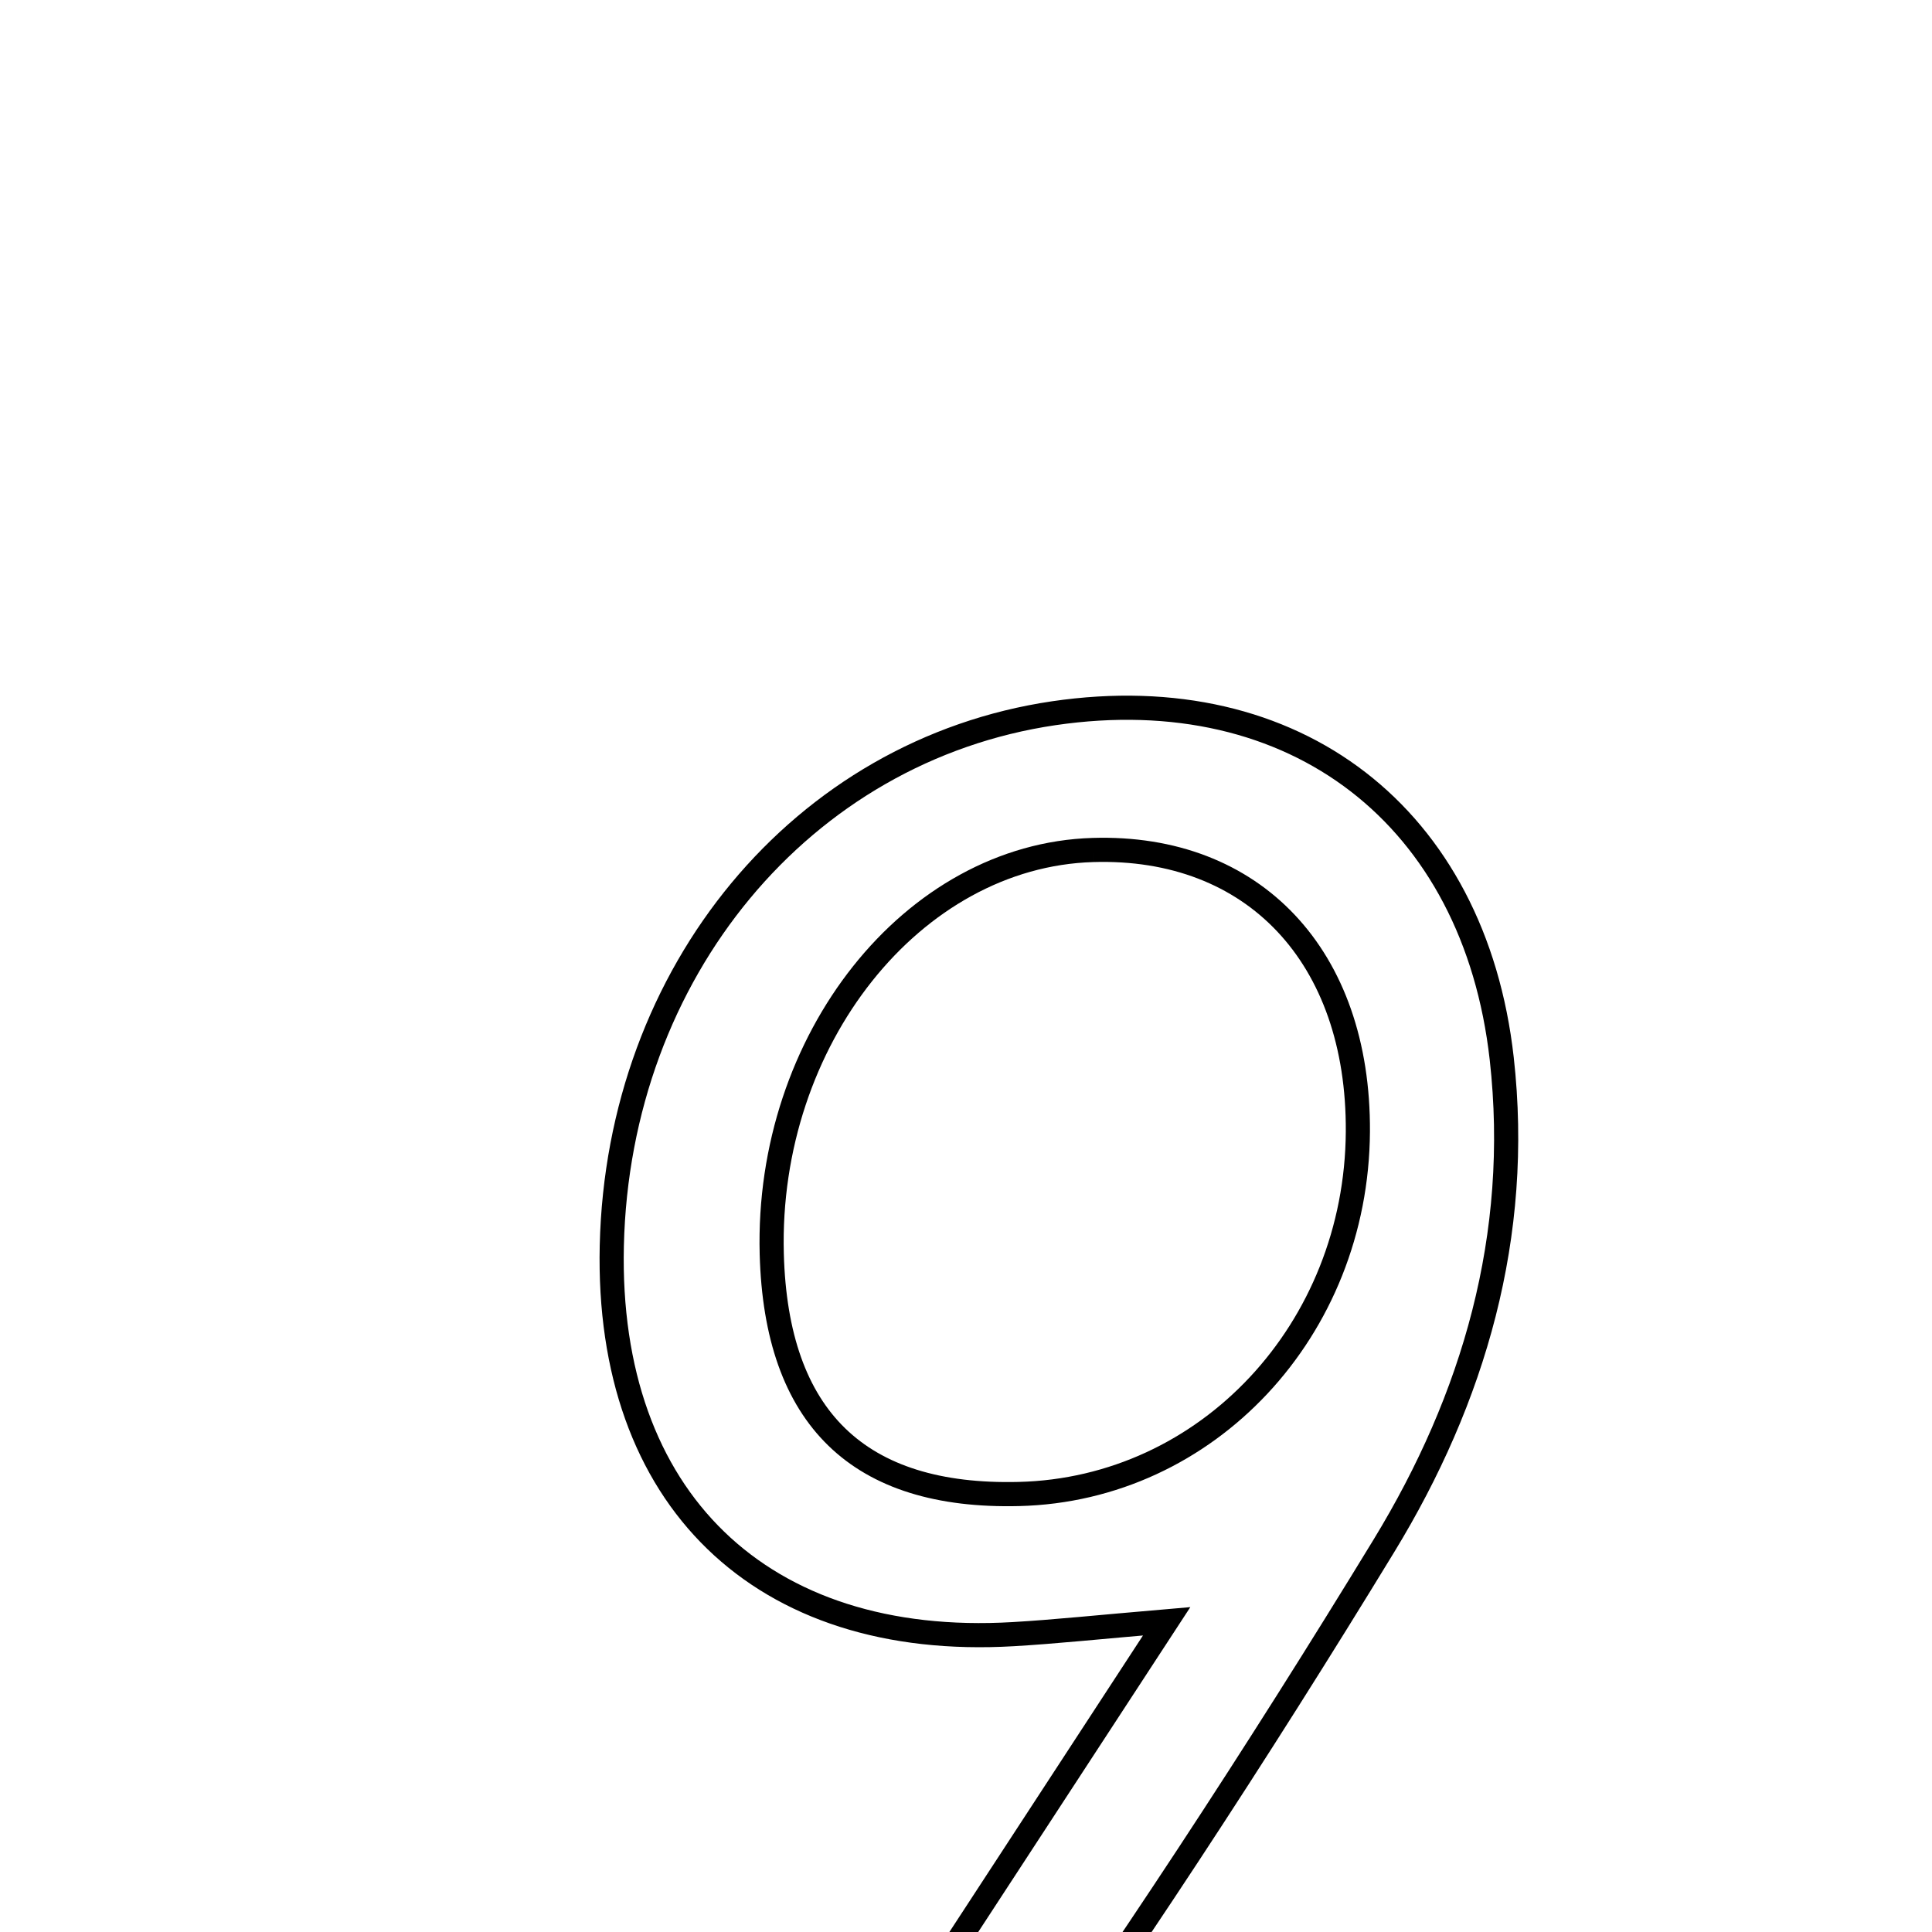 <svg xmlns="http://www.w3.org/2000/svg" viewBox="0.0 0.0 24.0 24.0" height="200px" width="200px"><path fill="none" stroke="black" stroke-width=".3" stroke-opacity="1.0"  filling="0" d="M13.09 8.86 C16.09 8.419 18.317 10.144 18.655 13.15 C18.901 15.349 18.308 17.372 17.192 19.202 C15.615 21.788 13.953 24.327 12.195 26.792 C11.774 27.383 10.83 27.602 10.125 27.992 C10.021 27.764 9.917 27.536 9.813 27.308 C11.309 25.016 12.806 22.725 14.493 20.14 C13.619 20.215 13.104 20.27 12.586 20.3 C9.454 20.484 7.528 18.617 7.6 15.475 C7.678 12.073 9.963 9.321 13.09 8.86"></path>
<path fill="none" stroke="black" stroke-width=".3" stroke-opacity="1.0"  filling="0" d="M13.575 10.559 C15.576 10.497 16.881 11.884 16.868 14.057 C16.853 16.52 14.999 18.502 12.657 18.559 C10.663 18.608 9.642 17.616 9.587 15.577 C9.516 12.918 11.336 10.627 13.575 10.559"></path></svg>